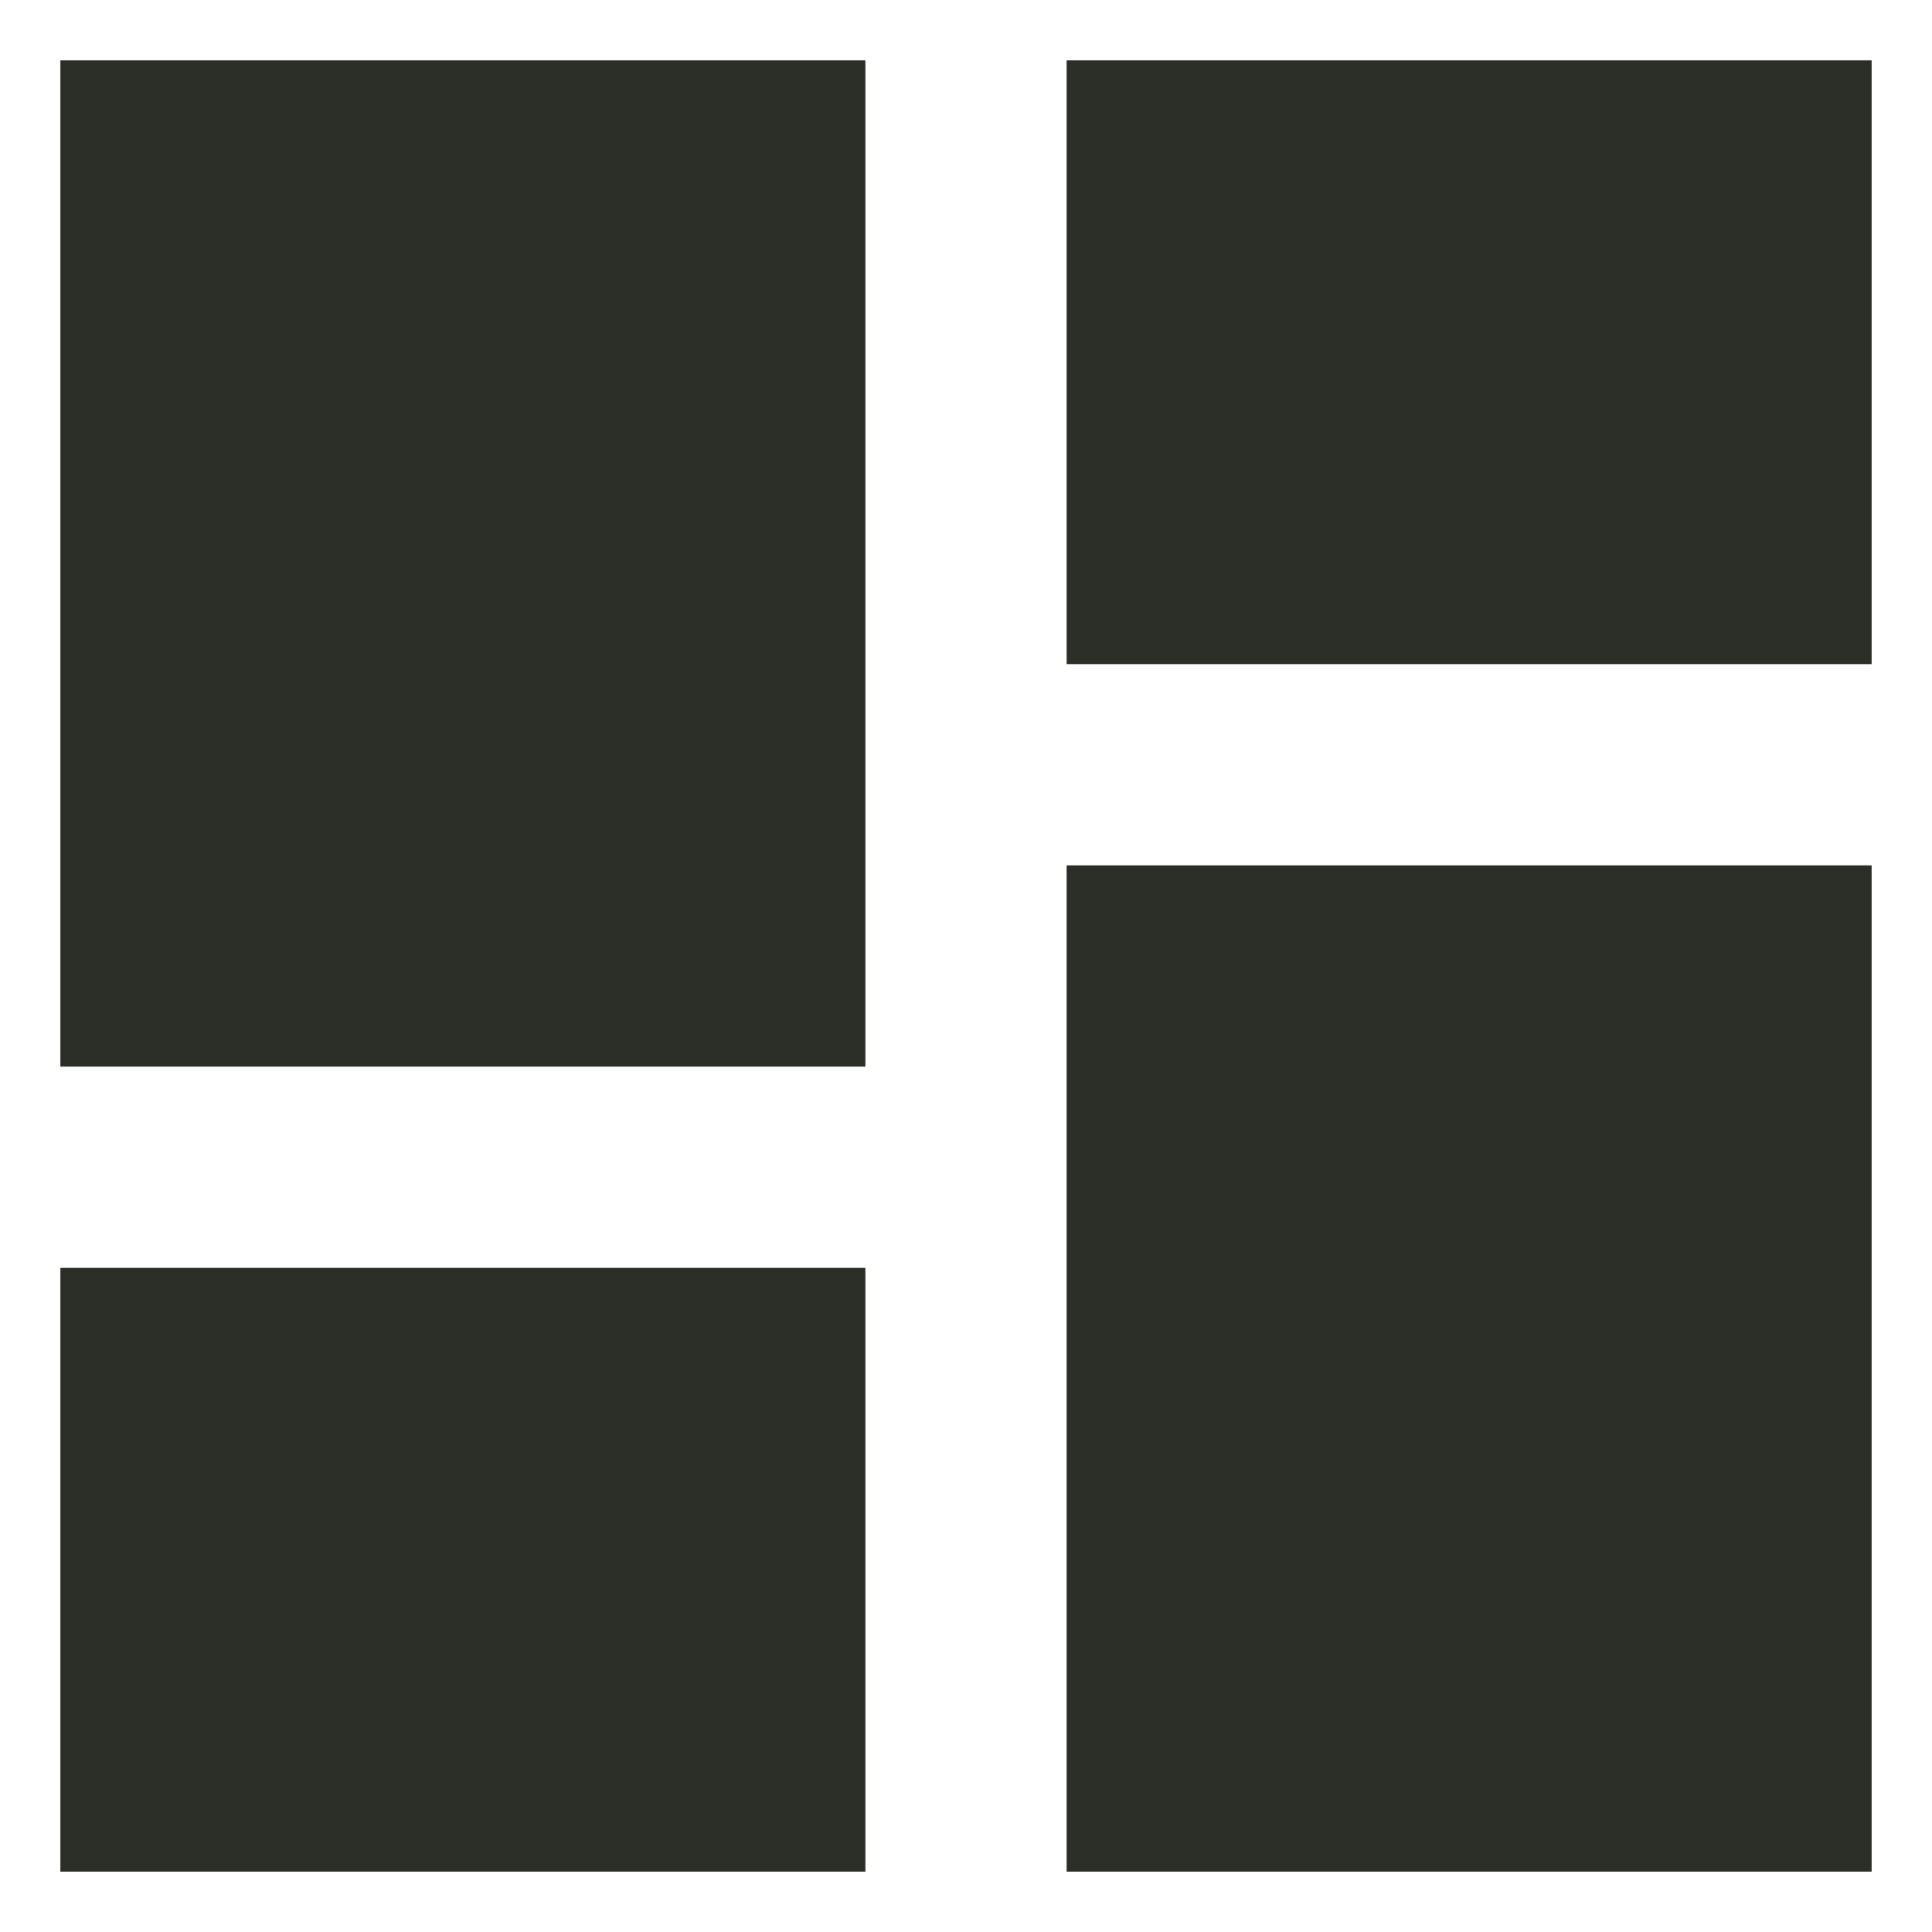 <svg width="24" height="24" viewBox="0 0 24 24" fill="none" xmlns="http://www.w3.org/2000/svg">
<path d="M0.75 13.25H10.75V0.75H0.75V13.25ZM0.75 23.25H10.75V15.75H0.75V23.25ZM13.25 23.25H23.25V10.75H13.25V23.25ZM13.25 0.75V8.25H23.25V0.75H13.25Z" fill="#2C2F27"/>
</svg>
